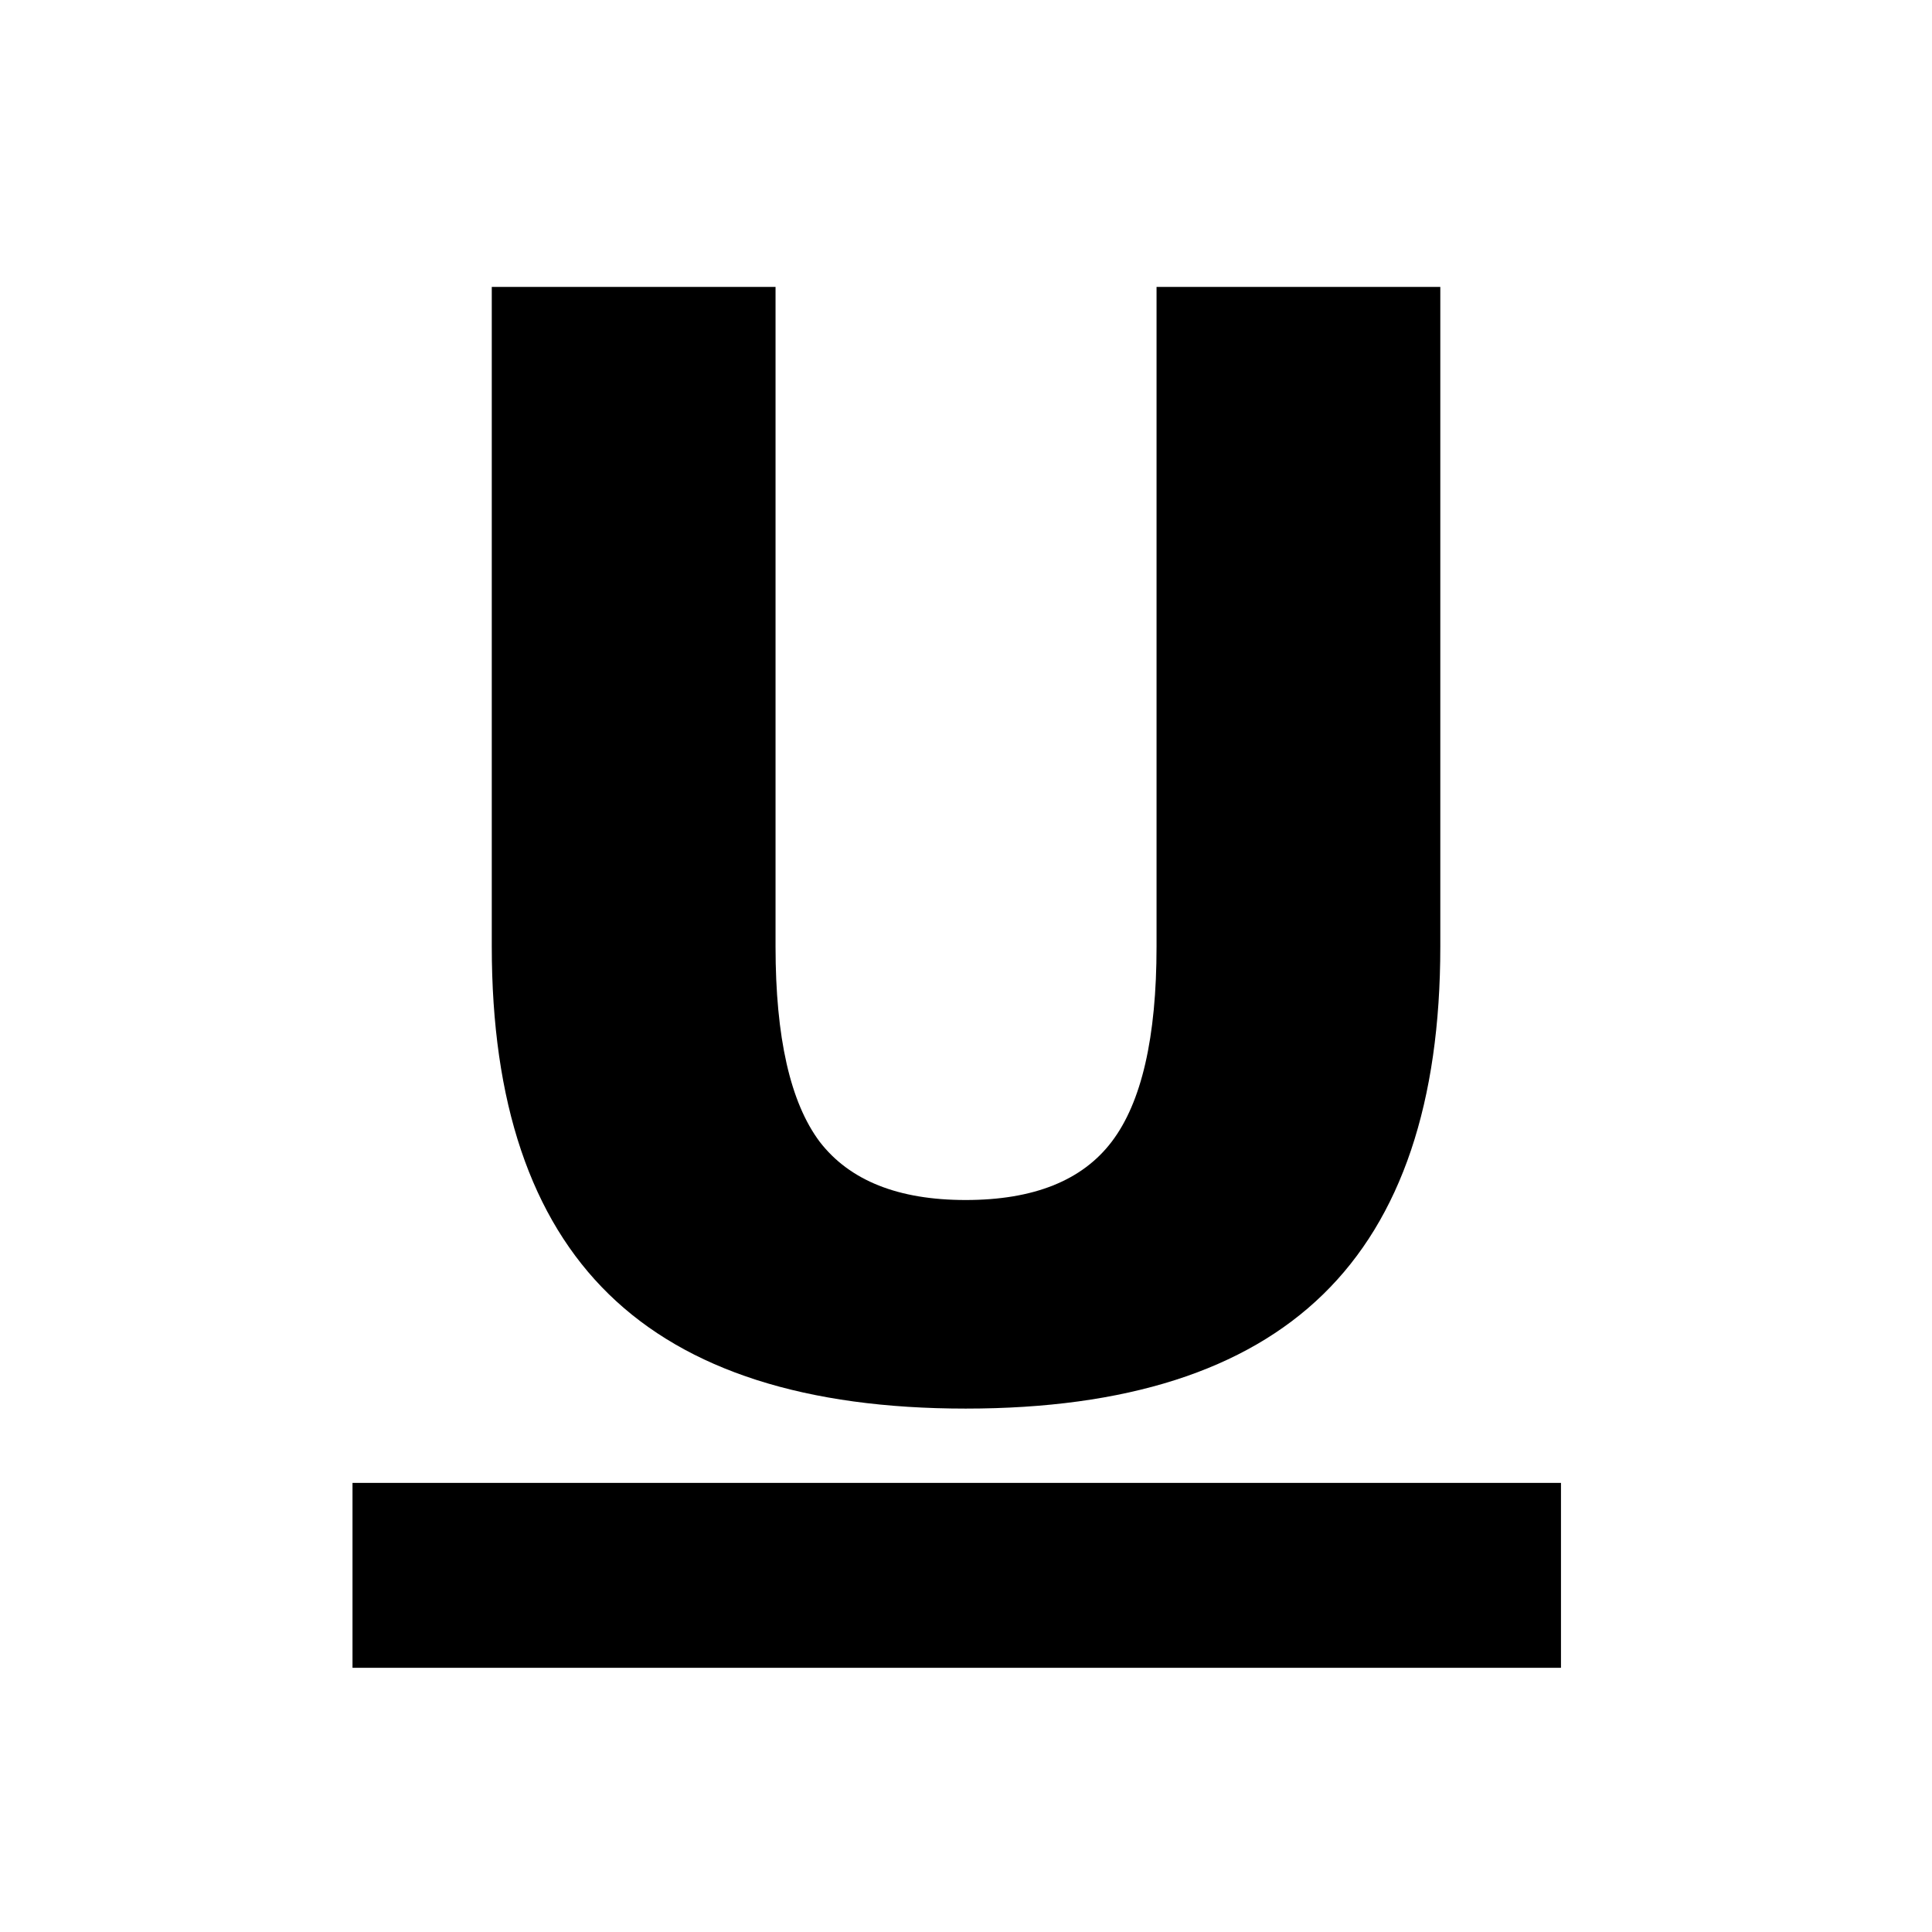 <?xml version="1.0" encoding="UTF-8" standalone="no"?>
<svg xmlns:rdf="http://www.w3.org/1999/02/22-rdf-syntax-ns#" xmlns="http://www.w3.org/2000/svg" height="24" width="24" version="1.1" xmlns:cc="http://creativecommons.org/ns#" xmlns:dc="http://purl.org/dc/elements/1.1/" viewBox="0 0 24 24">
 <path d="m6.109 3.564h3.525v8.194q0 1.694 0.549 2.426 0.558 0.723 1.813 0.723 1.263 0 1.813-0.723 0.558-0.732 0.558-2.426v-8.194h3.525v8.194q0 2.902-1.456 4.321t-4.44 1.419q-2.975 0-4.431-1.419t-1.456-4.321v-8.194z"/>
 <rect stroke-linejoin="round" fill-rule="evenodd" height="2.297" width="15.012" stroke-linecap="round" y="18.421" x="4.379" stroke-width="6"/>
</svg>
